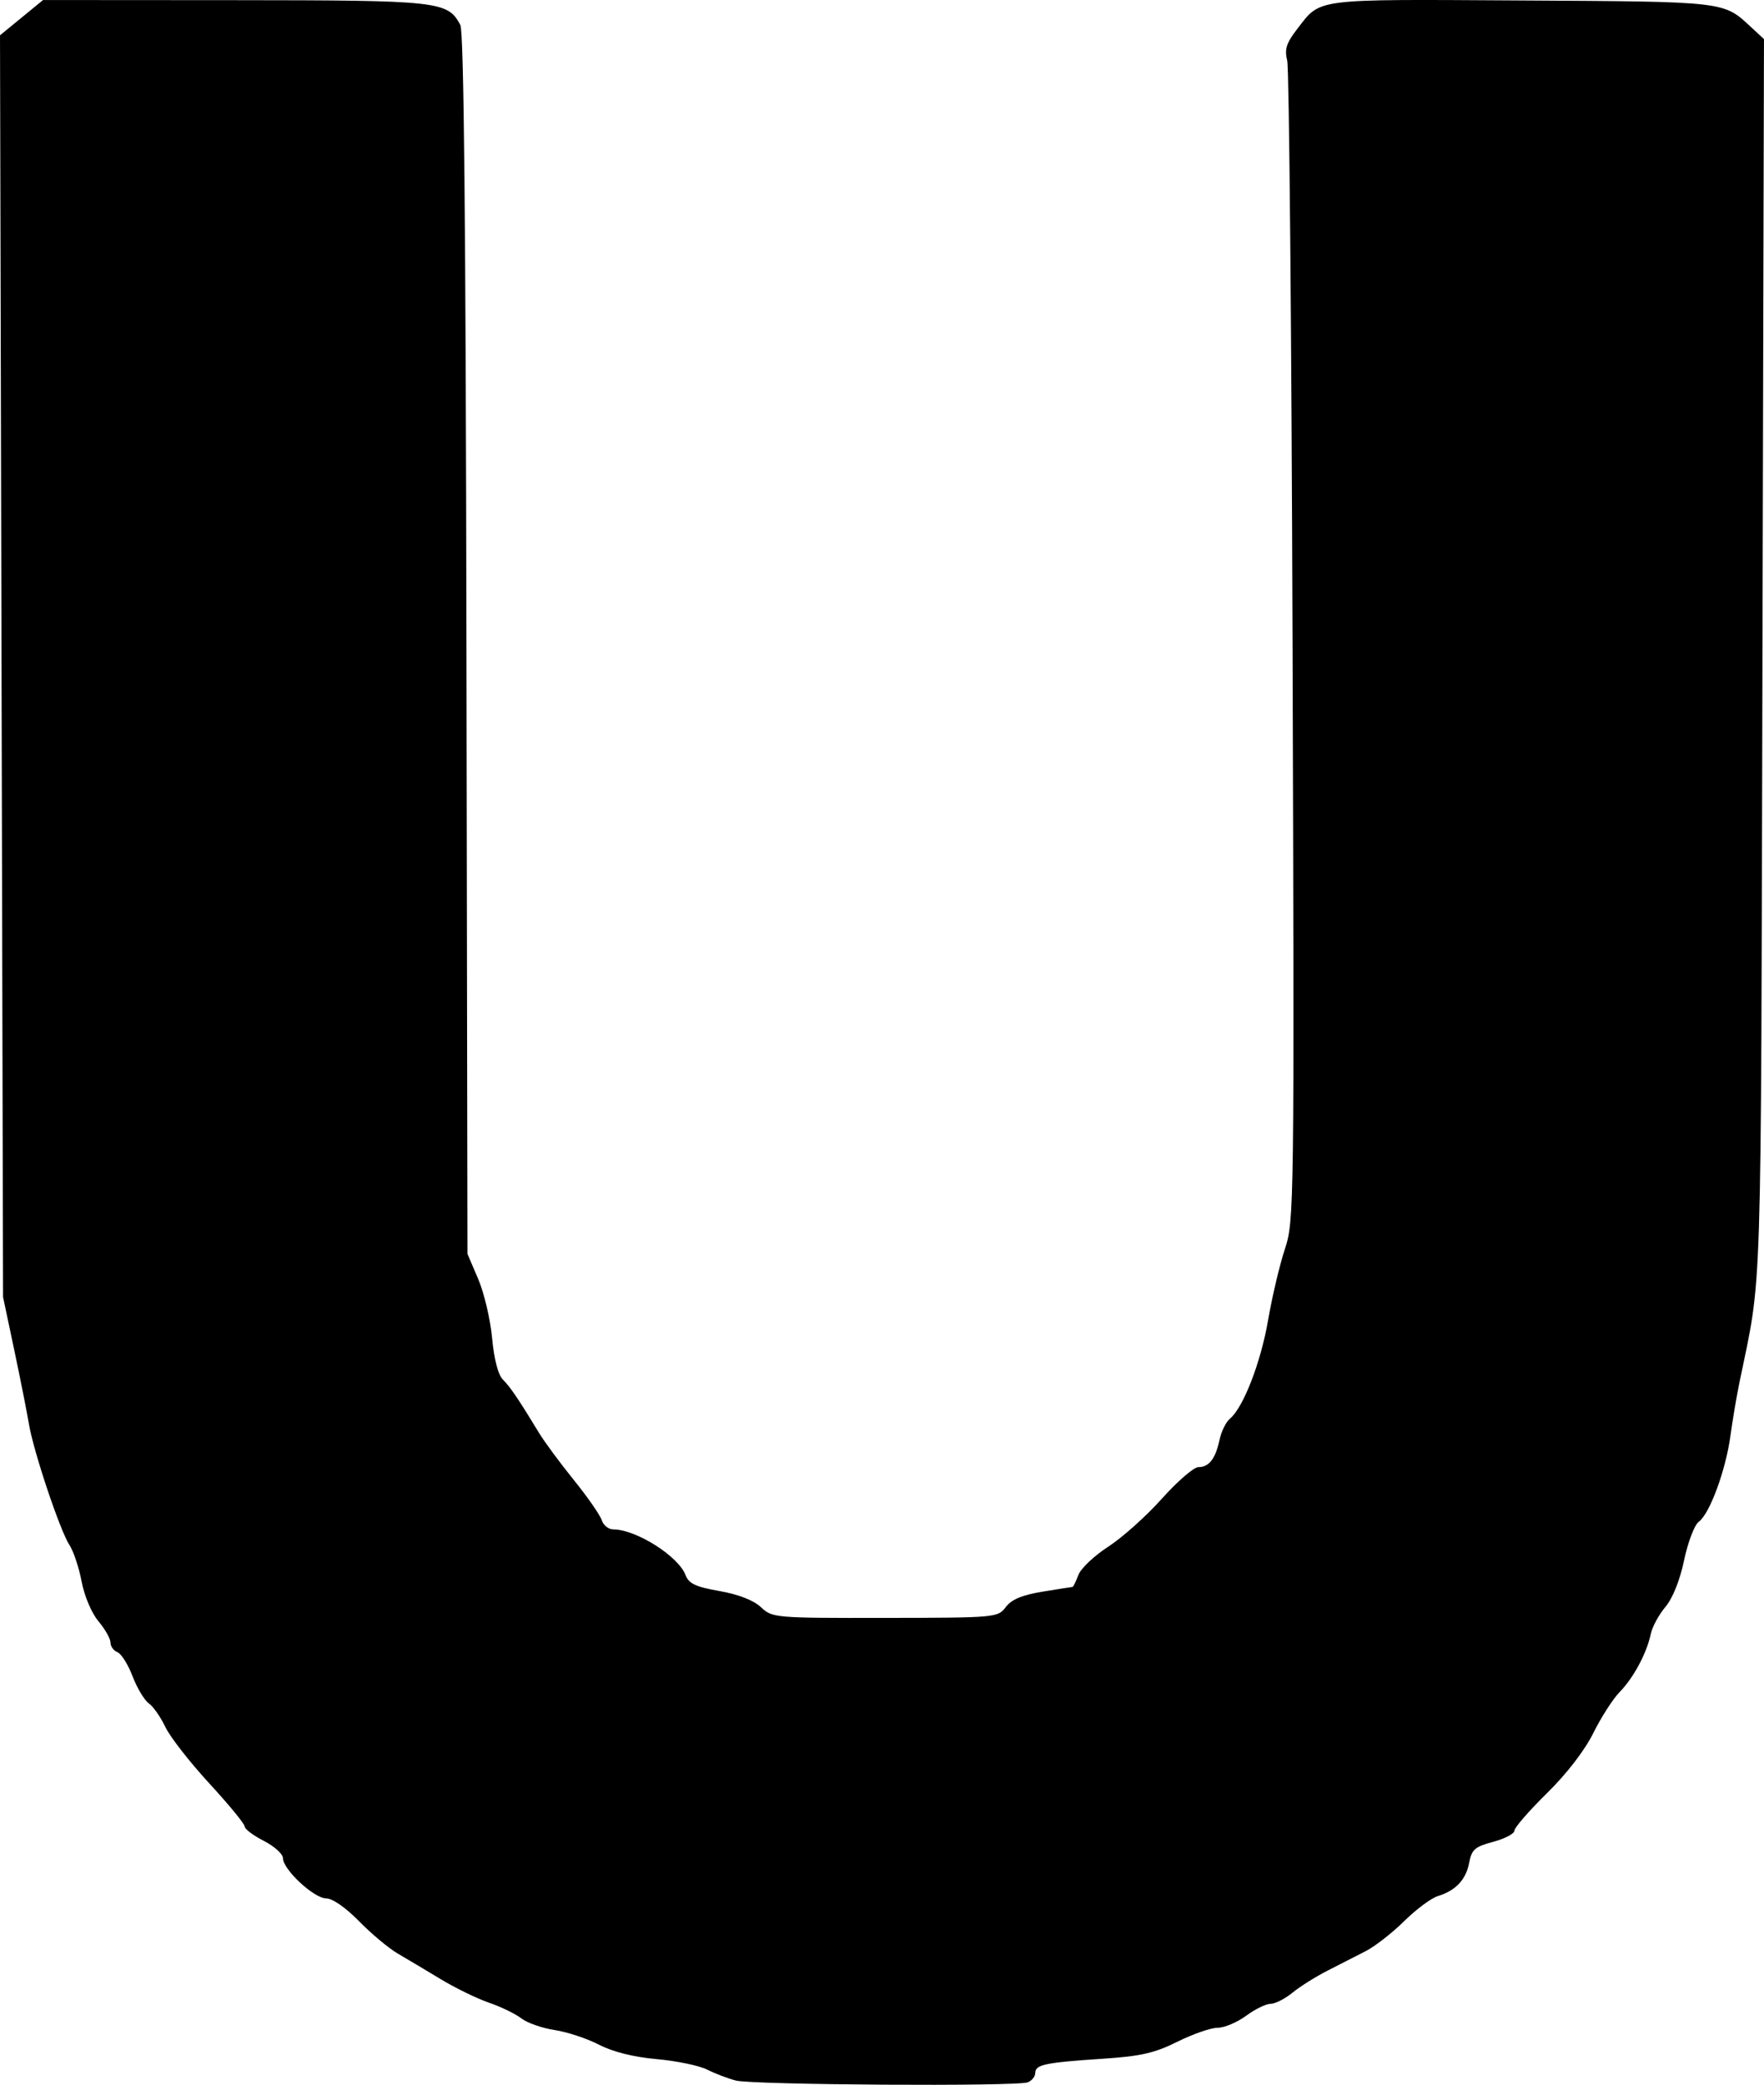 <?xml version="1.0" encoding="UTF-8" standalone="no"?>
<!-- Created with Inkscape (http://www.inkscape.org/) -->

<svg
   version="1.1"
   id="svg1"
   width="490.845"
   height="580.126"
   viewBox="0 0 490.845 580.126"
   xmlns="http://www.w3.org/2000/svg"
   xmlns:svg="http://www.w3.org/2000/svg">
  <defs
     id="defs1" />
  <g
     id="g1"
     transform="translate(-2926.826,-3081.788)">
    <path
       style="fill:#000000"
       d="m 3131.568,3660.725 c -2.2,-0.571 -5.8,-1.945 -8,-3.053 -2.2,-1.108 -8.5,-2.414 -14,-2.903 -6.445,-0.573 -12.162,-2.004 -16.08,-4.024 -3.344,-1.724 -8.901,-3.558 -12.349,-4.075 -3.448,-0.517 -7.612,-1.977 -9.254,-3.244 -1.641,-1.267 -5.684,-3.228 -8.984,-4.358 -3.3,-1.13 -9.344,-4.074 -13.431,-6.542 -4.087,-2.468 -9.487,-5.688 -12,-7.155 -2.513,-1.467 -7.355,-5.517 -10.76,-9 -3.687,-3.772 -7.381,-6.333 -9.133,-6.333 -3.379,0 -12.009,-8.03 -12.009,-11.173 0,-1.159 -2.4,-3.331 -5.333,-4.827 -2.933,-1.496 -5.333,-3.304 -5.333,-4.018 0,-0.713 -4.44,-6.118 -9.866,-12.011 -5.426,-5.893 -10.92,-12.947 -12.209,-15.676 -1.288,-2.729 -3.355,-5.68 -4.593,-6.559 -1.238,-0.878 -3.273,-4.275 -4.523,-7.549 -1.25,-3.274 -3.144,-6.287 -4.208,-6.695 -1.064,-0.408 -1.935,-1.615 -1.935,-2.682 0,-1.067 -1.504,-3.728 -3.343,-5.913 -1.902,-2.26 -3.92,-7.013 -4.681,-11.024 -0.736,-3.878 -2.252,-8.448 -3.371,-10.155 -2.649,-4.044 -10.016,-26.024 -11.3,-33.719 -0.551,-3.3 -2.395,-12.6 -4.099,-20.667 l -3.098,-14.667 -0.425,-175.547 -0.425,-175.547 5.987,-4.906 5.987,-4.906 53.286,0.035 c 57.096,0.037 59.286,0.278 62.829,6.897 0.988,1.845 1.513,54.879 1.706,172.32 l 0.28,169.654 2.989,6.987 c 1.644,3.843 3.385,11.24 3.868,16.439 0.549,5.912 1.677,10.243 3.011,11.563 2.042,2.022 4.311,5.37 10.132,14.954 1.467,2.415 5.79,8.26 9.608,12.988 3.818,4.729 7.308,9.753 7.756,11.166 0.449,1.413 1.902,2.569 3.229,2.569 6.307,0 18.086,7.44 20.079,12.683 0.914,2.404 2.79,3.29 9.451,4.463 5.289,0.932 9.484,2.565 11.537,4.492 3.169,2.974 3.788,3.028 34.557,2.986 30.836,-0.041 31.366,-0.089 33.576,-3.019 1.603,-2.125 4.528,-3.351 10.226,-4.284 4.389,-0.719 8.145,-1.31 8.346,-1.315 0.202,0 0.936,-1.505 1.631,-3.335 0.696,-1.83 4.431,-5.368 8.3,-7.862 3.869,-2.494 10.579,-8.497 14.909,-13.339 4.331,-4.843 8.907,-8.805 10.17,-8.805 2.971,0 4.761,-2.303 5.887,-7.575 0.498,-2.333 1.796,-4.98 2.884,-5.882 3.74,-3.104 8.62,-15.696 10.636,-27.443 1.111,-6.472 3.212,-15.367 4.668,-19.767 2.595,-7.839 2.639,-11.215 2.14,-167.333 -0.28,-87.633 -0.947,-161.133 -1.483,-163.333 -0.789,-3.24 -0.259,-4.924 2.791,-8.865 6.646,-8.588 4.04,-8.257 62.337,-7.92 56.95,0.329 56.21,0.244 63.813,7.302 l 3.719,3.452 -0.425,172.349 c -0.455,184.462 -0.01,170.424 -6.448,201.682 -0.756,3.667 -1.867,10.267 -2.469,14.667 -1.31,9.57 -5.755,21.637 -8.788,23.854 -1.206,0.882 -3.038,5.67 -4.091,10.694 -1.177,5.616 -3.178,10.606 -5.228,13.044 -1.827,2.171 -3.653,5.551 -4.057,7.512 -1.09,5.28 -4.816,12.235 -8.64,16.128 -1.857,1.89 -5.157,7.024 -7.333,11.408 -2.429,4.894 -7.431,11.383 -12.957,16.808 -4.95,4.86 -9,9.525 -9,10.367 0,0.842 -2.654,2.24 -5.898,3.108 -5.101,1.364 -6.006,2.15 -6.693,5.812 -0.886,4.725 -3.755,7.779 -8.741,9.304 -1.832,0.561 -6.032,3.687 -9.333,6.947 -3.301,3.26 -8.102,7.009 -10.668,8.331 -2.567,1.322 -7.367,3.776 -10.667,5.455 -3.3,1.678 -7.696,4.442 -9.769,6.141 -2.073,1.699 -4.806,3.089 -6.074,3.089 -1.268,0 -4.338,1.5 -6.823,3.333 -2.485,1.833 -6.051,3.336 -7.926,3.338 -1.874,0 -6.914,1.751 -11.199,3.885 -6.332,3.154 -10.202,4.038 -20.667,4.726 -16.089,1.058 -18.875,1.638 -18.875,3.933 0,1.008 -0.949,2.196 -2.109,2.641 -3.072,1.179 -76.499,0.725 -81.224,-0.502 z"
       id="path1" />
  </g>
</svg>
